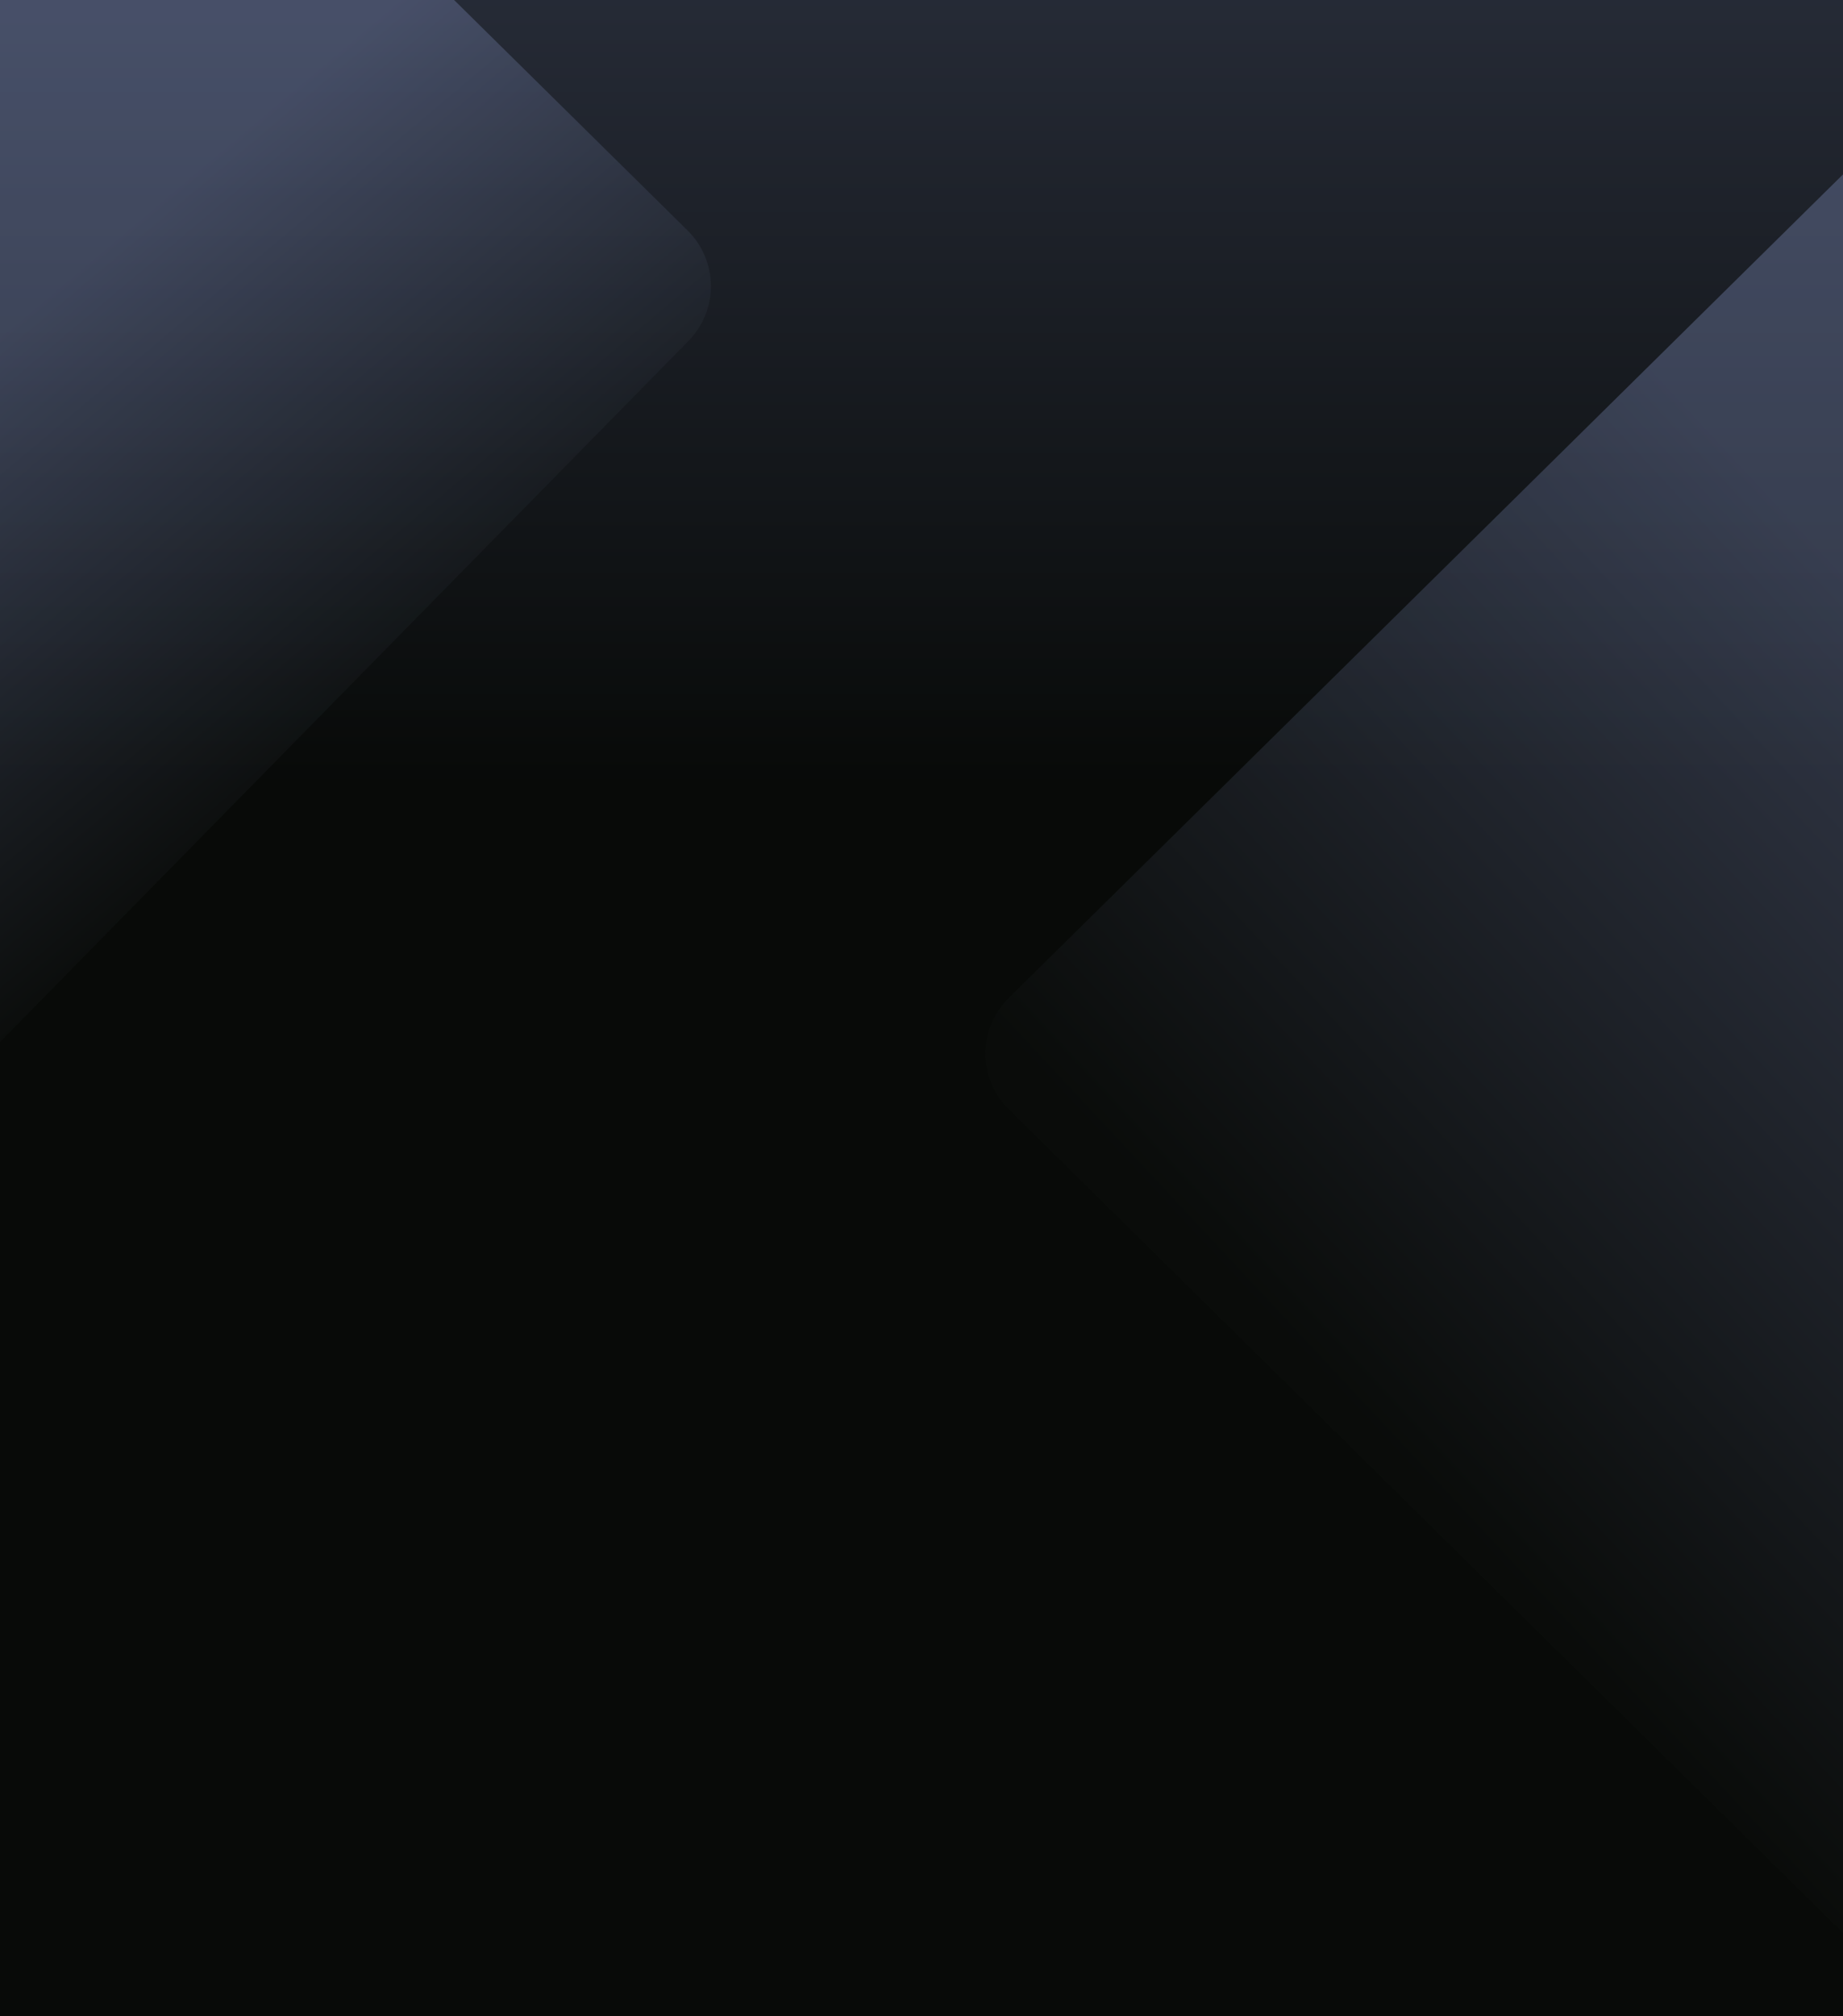 <svg xmlns="http://www.w3.org/2000/svg" width="1920" height="2099" viewBox="0 0 1920 2099" fill="none">
<g clip-path="url(#clip0_2_1097)">
<rect width="1920" height="2099" fill="url(#paint0_linear_2_1097)"/>
<rect width="1920" height="2099" fill="black" fill-opacity="0.5"/>
<path d="M2876.42 2857.02L2876.42 1195.1C2876.4 1186.93 2873.92 1178.94 2869.28 1172.17C2864.64 1165.4 2858.06 1160.15 2850.38 1157.09C2842.7 1154.03 2834.26 1153.29 2826.16 1154.98C2818.05 1156.67 2810.64 1160.71 2804.88 1166.57L2005.72 1981.03C1999.97 1986.91 1992.56 1990.97 1984.46 1992.67C1976.35 1994.37 1967.92 1993.63 1960.24 1990.57C1952.56 1987.5 1945.99 1982.24 1941.36 1975.45C1936.74 1968.67 1934.27 1960.68 1934.29 1952.5L1934.29 249.49C1934.29 227.722 1943.06 206.846 1958.66 191.454C1974.26 176.062 1995.42 167.416 2017.48 167.416L3735.37 167.416C3746.29 167.416 3757.11 169.538 3767.2 173.663C3777.3 177.788 3786.47 183.833 3794.19 191.454C3801.92 199.076 3808.04 208.123 3812.22 218.081C3816.4 228.039 3818.56 238.712 3818.56 249.49L3818.56 1952.63C3818.57 1960.8 3821.06 1968.78 3825.7 1975.55C3830.34 1982.32 3836.92 1987.57 3844.6 1990.64C3852.28 1993.7 3860.72 1994.43 3868.82 1992.74C3876.92 1991.05 3884.34 1987.02 3890.1 1981.15L4701.88 1154.97C4717.47 1139.58 4726.23 1118.71 4726.23 1096.95C4726.23 1075.19 4717.47 1054.32 4701.88 1038.93L2935.23 -703.976C2919.63 -719.359 2898.48 -728 2876.42 -728C2854.37 -728 2833.22 -719.359 2817.62 -703.976L1050.97 1038.93C1035.37 1054.32 1026.62 1075.19 1026.62 1096.95C1026.62 1118.71 1035.37 1139.58 1050.97 1154.97L2805.37 2886.03C2811.19 2891.75 2818.6 2895.65 2826.67 2897.23C2834.74 2898.81 2843.1 2897.99 2850.7 2894.89C2858.29 2891.79 2864.79 2886.54 2869.37 2879.8C2873.95 2873.06 2876.4 2865.13 2876.42 2857.02Z" fill="url(#paint1_linear_2_1097)" fill-opacity="0.25"/>
<path d="M-1109.19 2058.02L-1109.19 396.098C-1109.21 387.926 -1111.7 379.944 -1116.34 373.173C-1120.98 366.403 -1127.56 361.151 -1135.24 358.089C-1142.92 355.027 -1151.35 354.293 -1159.46 355.982C-1167.56 357.672 -1174.97 361.707 -1180.74 367.572L-1979.9 1182.03C-1985.65 1187.91 -1993.05 1191.97 -2001.16 1193.67C-2009.26 1195.36 -2017.7 1194.63 -2025.38 1191.57C-2033.06 1188.5 -2039.63 1183.24 -2044.25 1176.45C-2048.88 1169.67 -2051.34 1161.68 -2051.33 1153.5L-2051.32 -549.51C-2051.32 -571.278 -2042.56 -592.154 -2026.96 -607.546C-2011.36 -622.938 -1990.2 -631.585 -1968.14 -631.585L-250.247 -631.584C-239.323 -631.584 -228.505 -629.462 -218.412 -625.337C-208.32 -621.212 -199.149 -615.167 -191.425 -607.546C-183.7 -599.925 -177.572 -590.877 -173.392 -580.919C-169.211 -570.961 -167.06 -560.288 -167.06 -549.51L-167.06 1153.63C-167.041 1161.8 -164.553 1169.78 -159.913 1176.55C-155.273 1183.32 -148.693 1188.57 -141.012 1191.64C-133.332 1194.7 -124.901 1195.43 -116.796 1193.74C-108.691 1192.05 -101.281 1188.02 -95.512 1182.15L716.266 355.968C731.857 340.577 740.615 319.708 740.615 297.948C740.615 276.188 731.857 255.318 716.266 239.928L-1050.39 -1502.98C-1065.98 -1518.36 -1087.14 -1527 -1109.19 -1527C-1131.25 -1527 -1152.4 -1518.36 -1168 -1502.98L-2934.65 239.927C-2950.24 255.318 -2959 276.187 -2959 297.948C-2959 319.708 -2950.24 340.577 -2934.65 355.968L-1180.25 2087.03C-1174.43 2092.75 -1167.01 2096.65 -1158.95 2098.23C-1150.88 2099.81 -1142.52 2098.99 -1134.92 2095.89C-1127.32 2092.79 -1120.82 2087.54 -1116.24 2080.8C-1111.67 2074.06 -1109.21 2066.13 -1109.19 2058.02Z" fill="url(#paint2_linear_2_1097)" fill-opacity="0.25"/>
</g>
<defs>
<linearGradient id="paint0_linear_2_1097" x1="960" y1="-1311.88" x2="960" y2="3092.53" gradientUnits="userSpaceOnUse">
<stop stop-color="#ABBEFF"/>
<stop offset="0.483" stop-color="#101411"/>
</linearGradient>
<linearGradient id="paint1_linear_2_1097" x1="2895.96" y1="413.479" x2="1576.56" y2="1644.59" gradientUnits="userSpaceOnUse">
<stop offset="0.466" stop-color="#ABBEFF"/>
<stop offset="1" stop-color="#101411"/>
</linearGradient>
<linearGradient id="paint2_linear_2_1097" x1="-812" y1="-450" x2="409.006" y2="999.247" gradientUnits="userSpaceOnUse">
<stop offset="0.6" stop-color="#ABBEFF"/>
<stop offset="0.905" stop-color="#101411"/>
</linearGradient>
<clipPath id="clip0_2_1097">
<rect width="1920" height="2099" fill="white"/>
</clipPath>
</defs>
</svg>